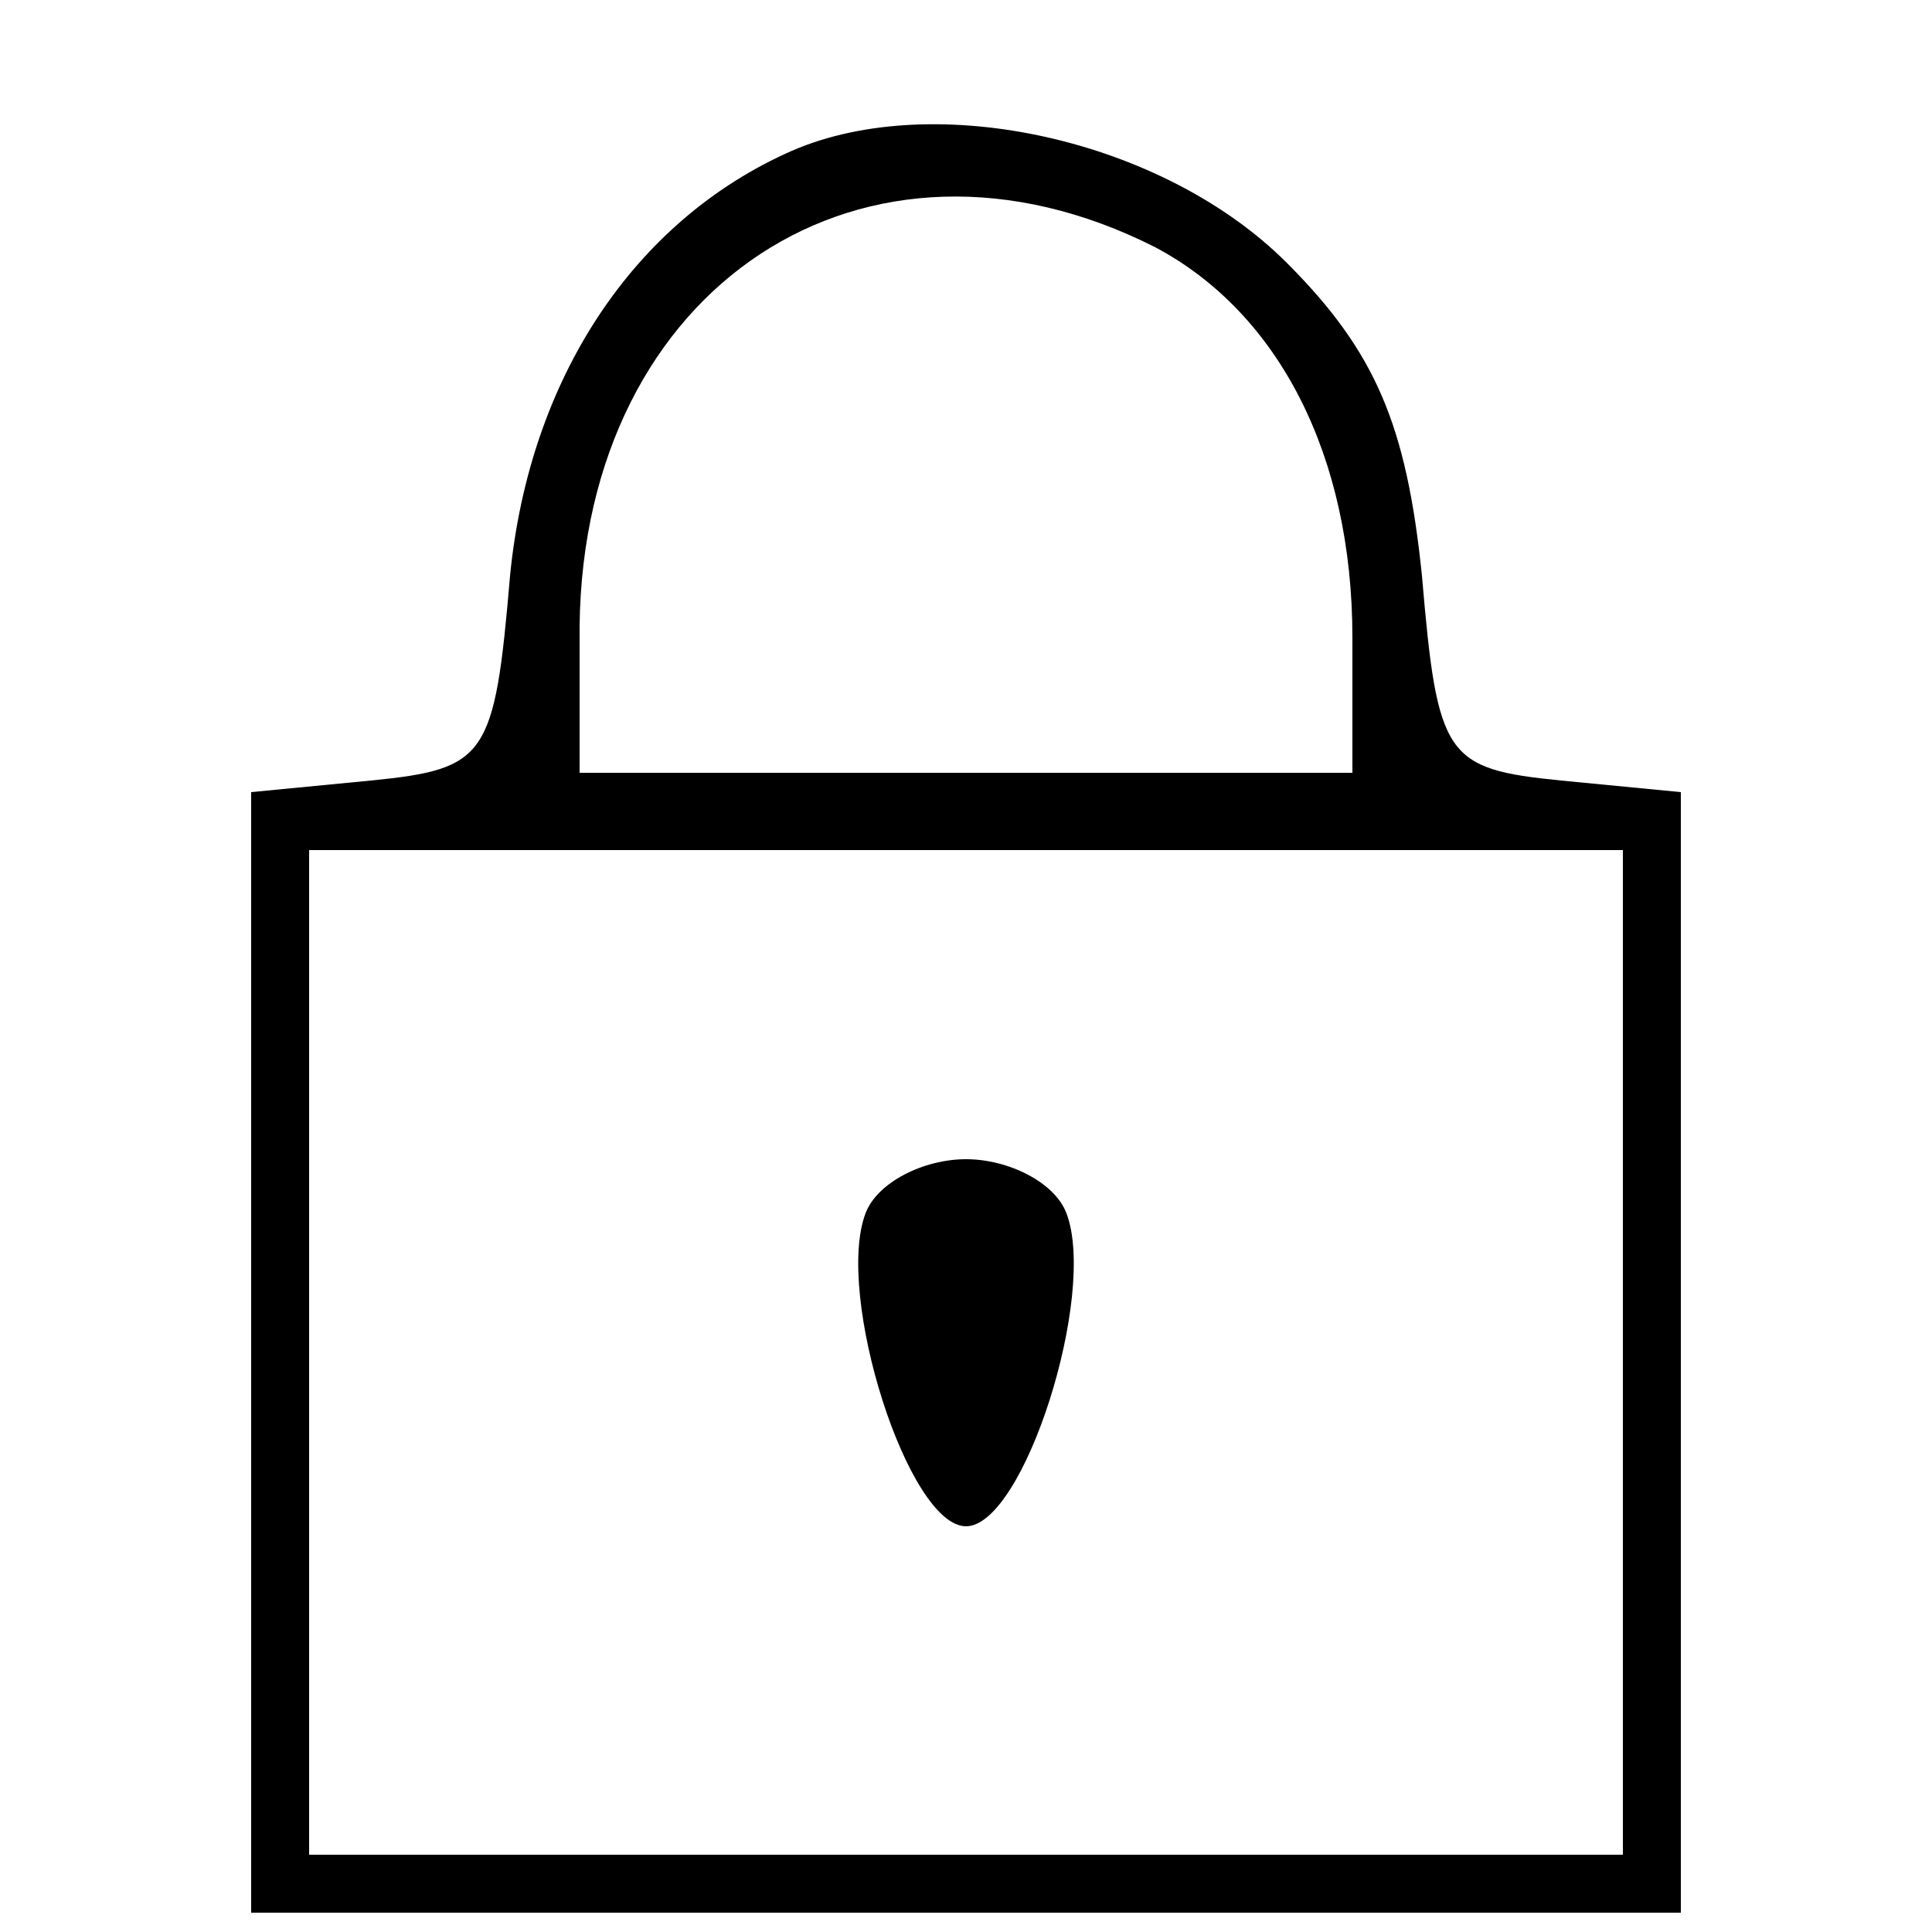 <?xml version="1.0" standalone="no"?>
<!DOCTYPE svg PUBLIC "-//W3C//DTD SVG 20010904//EN"
 "http://www.w3.org/TR/2001/REC-SVG-20010904/DTD/svg10.dtd">
<svg version="1.0" xmlns="http://www.w3.org/2000/svg"
 width="50pt" height="50pt" viewBox="0 0 50 50"
 preserveAspectRatio="xMidYMid meet">

<g transform="translate(0,50) scale(0.1,-0.1)"
fill="#000000" stroke="none">
<path d="M205 461 c-41 -18 -68 -59 -73 -110 -4 -47 -6 -50 -36 -53 l-31 -3 0
-145 0 -145 185 0 185 0 0 145 0 145 -31 3 c-30 3 -32 6 -36 53 -4 39 -12 58
-35 81 -32 32 -91 45 -128 29z m94 -25 c32 -17 51 -54 51 -101 l0 -35 -100 0
-100 0 0 38 c1 88 74 136 149 98z m121 -286 l0 -130 -170 0 -170 0 0 130 0
130 170 0 170 0 0 -130z"/>
<path d="M224 186 c-8 -21 11 -81 26 -81 15 0 34 60 26 81 -3 8 -15 14 -26 14
-11 0 -23 -6 -26 -14z"/>
</g>
</svg>
